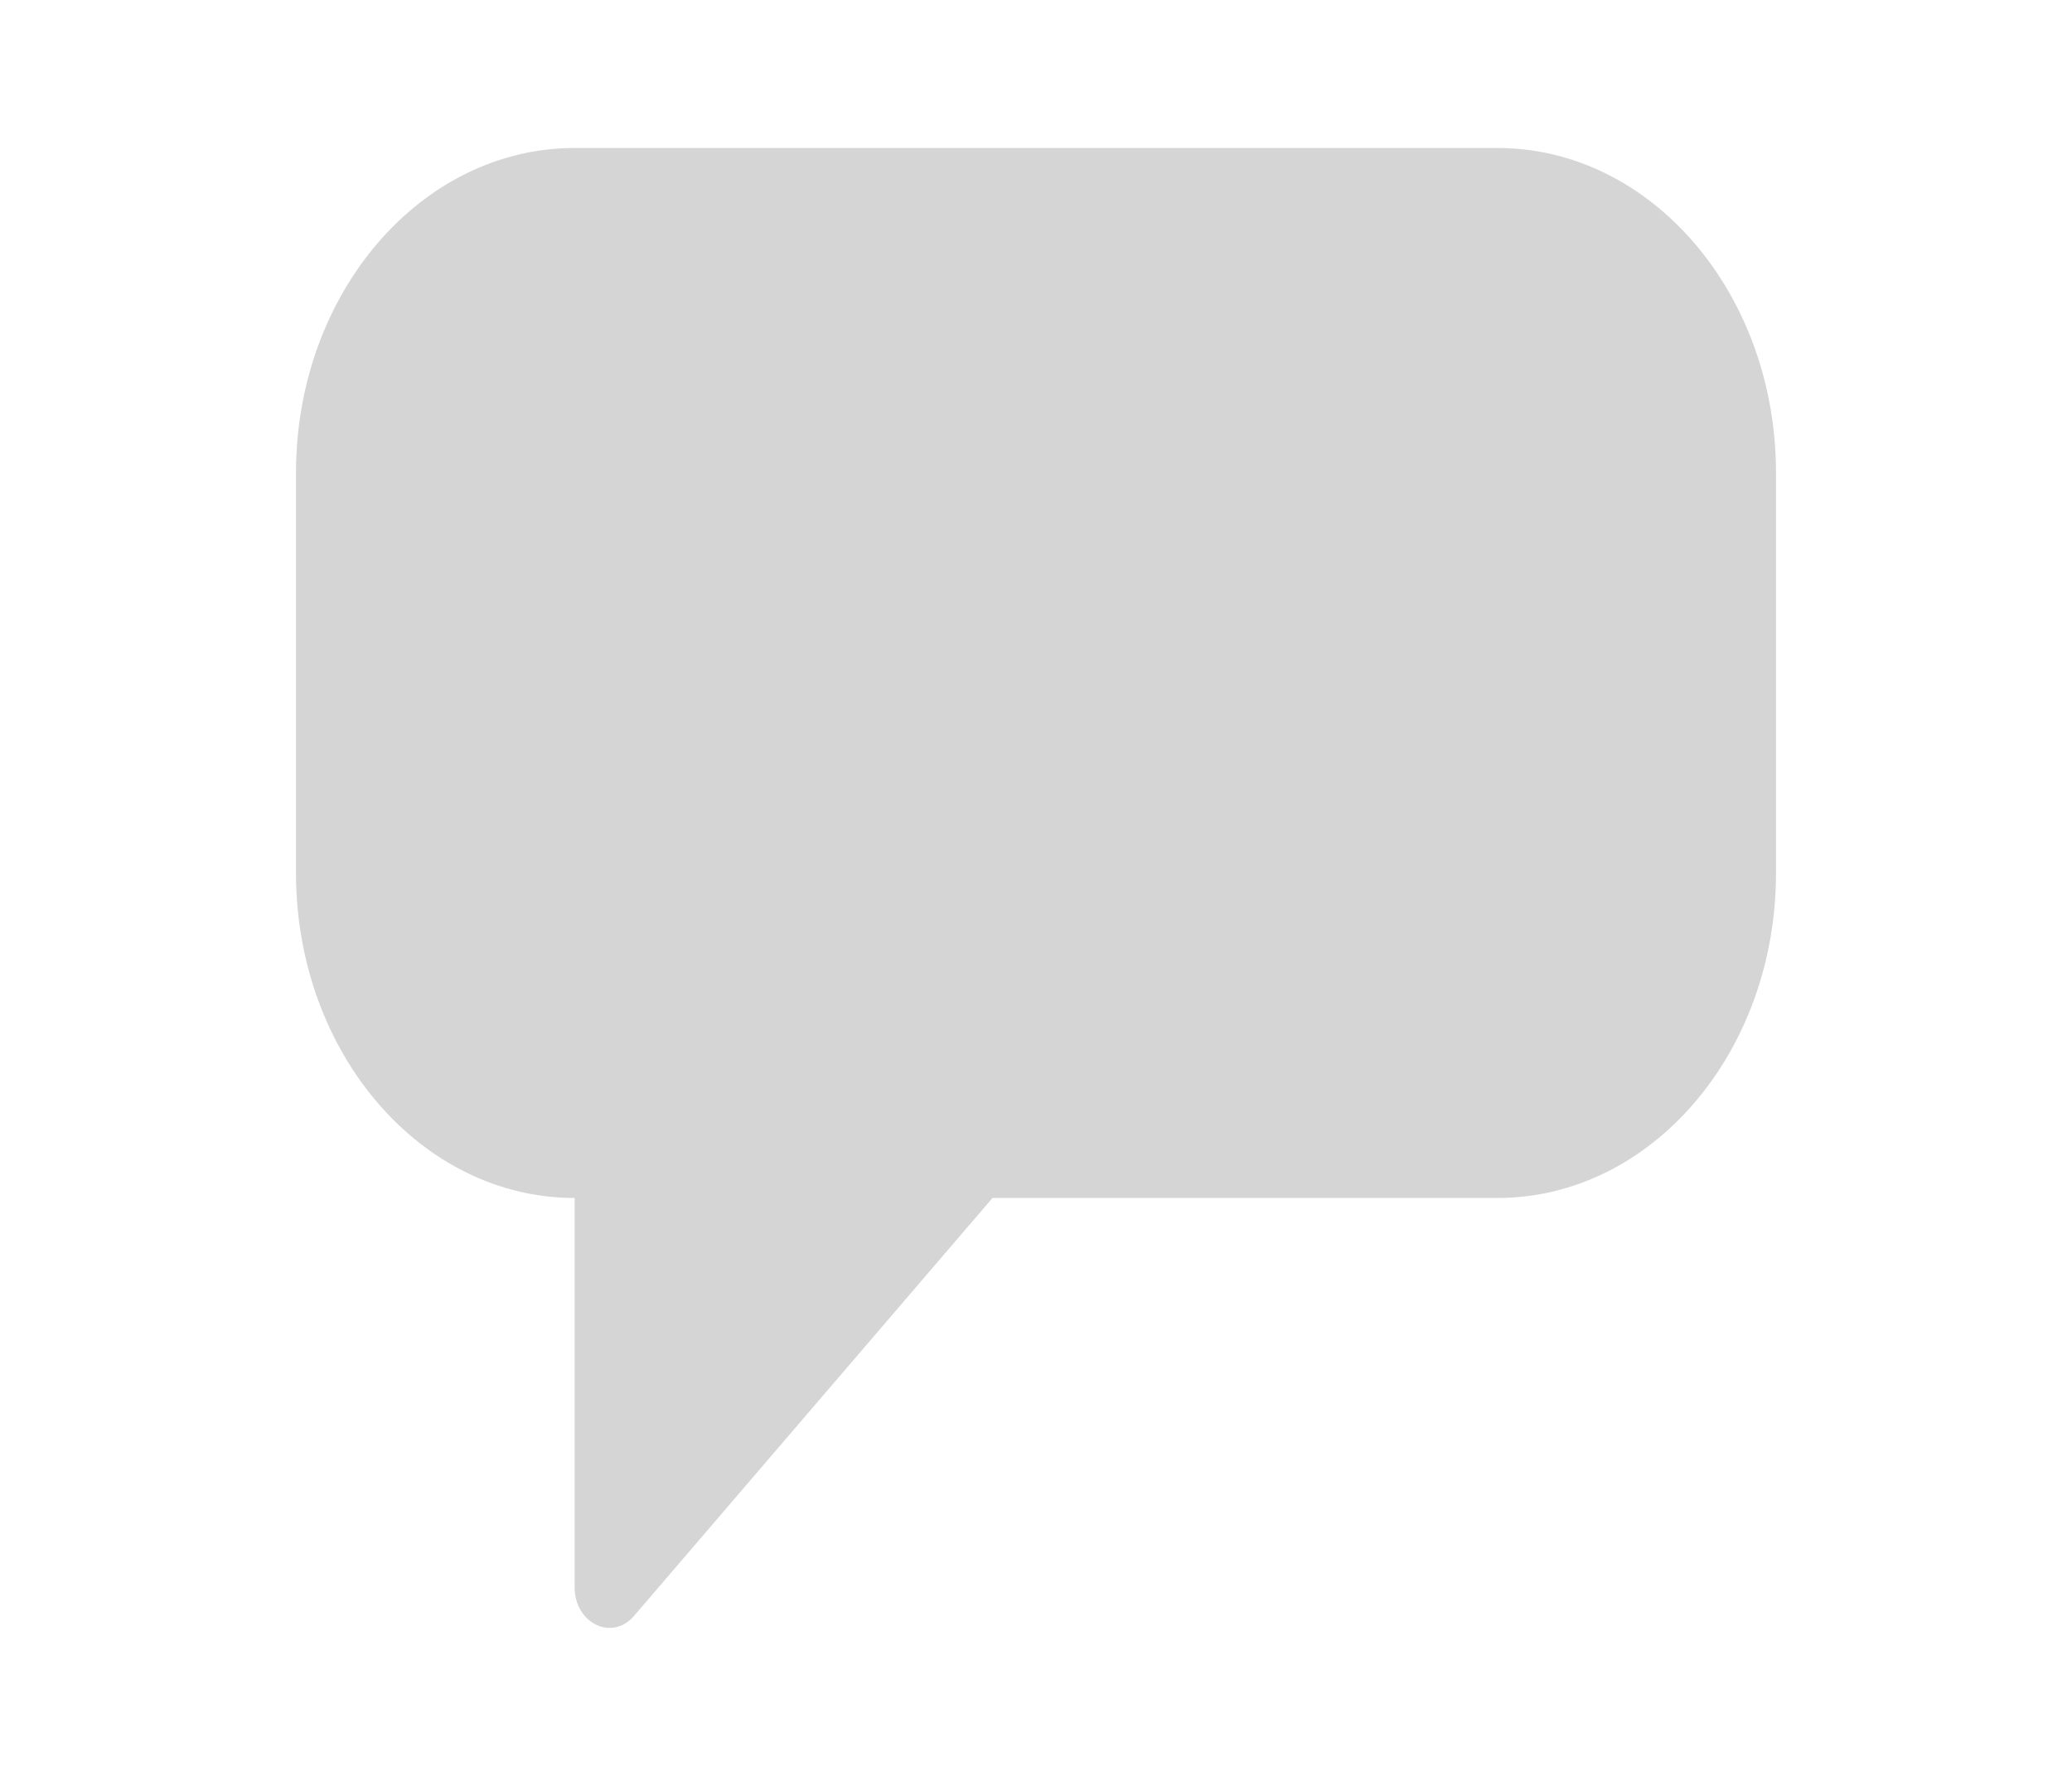 <svg width="28" height="24" viewBox="0 0 28 24" fill="none" xmlns="http://www.w3.org/2000/svg">
<path fill-rule="evenodd" clip-rule="evenodd" d="M8.568 21.838C8.272 22.184 7.765 21.939 7.765 21.45L7.765 16.19C5.686 16.19 4 14.224 4 11.799V6.39C4 3.966 5.686 2 7.765 2H20.235C22.314 2 24 3.966 24 6.39V11.799C24 14.224 22.314 16.19 20.235 16.19H13.412L8.568 21.838Z" fill="#D5D5D5"/>
</svg>
